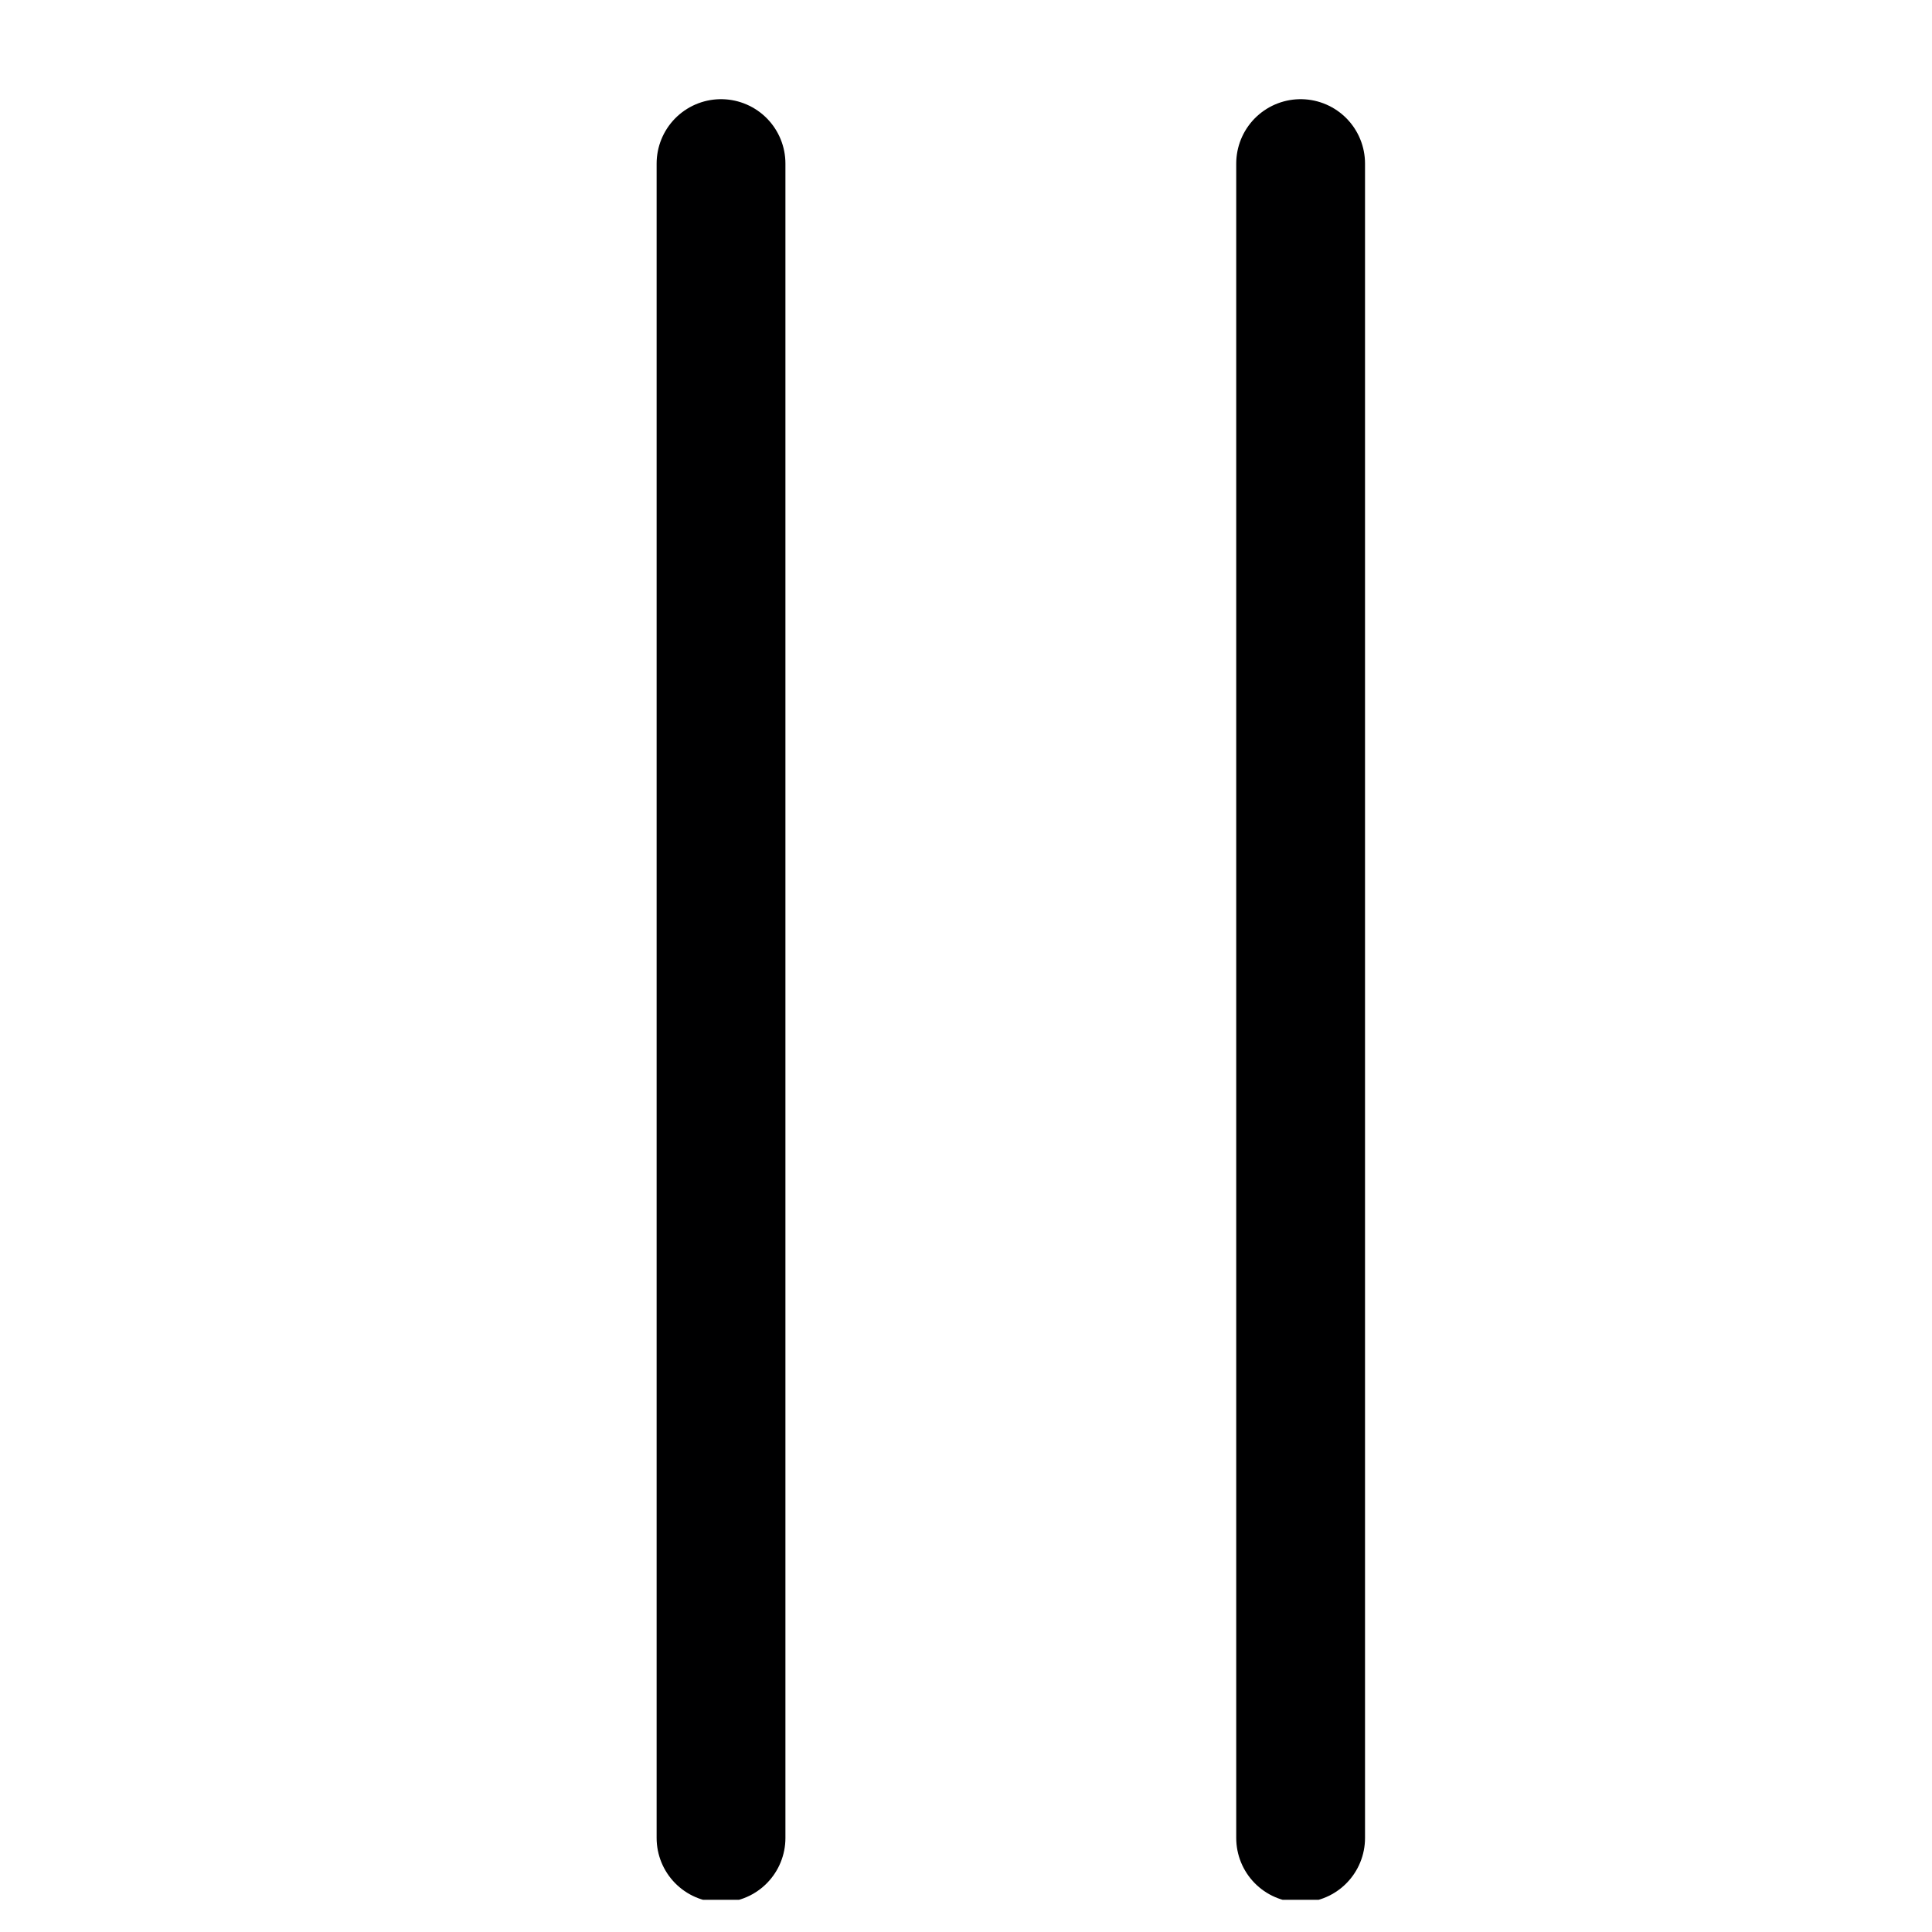 <svg width="15" height="15" viewBox="0 0 15 15" fill="none" xmlns="http://www.w3.org/2000/svg">
<g clip-path="url(#clip0_6_6226)">
<path d="M5.598 1.27V14.27" stroke="#000001" stroke-linecap="round" stroke-linejoin="round"/>
<path d="M10.098 1.27V14.27" stroke="#000001" stroke-linecap="round" stroke-linejoin="round"/>
</g>
<defs>
<clipPath id="clip0_6_6226">
<rect width="14" height="14" fill="white" transform="translate(0.848 0.75)"/>
</clipPath>
</defs>
</svg>
